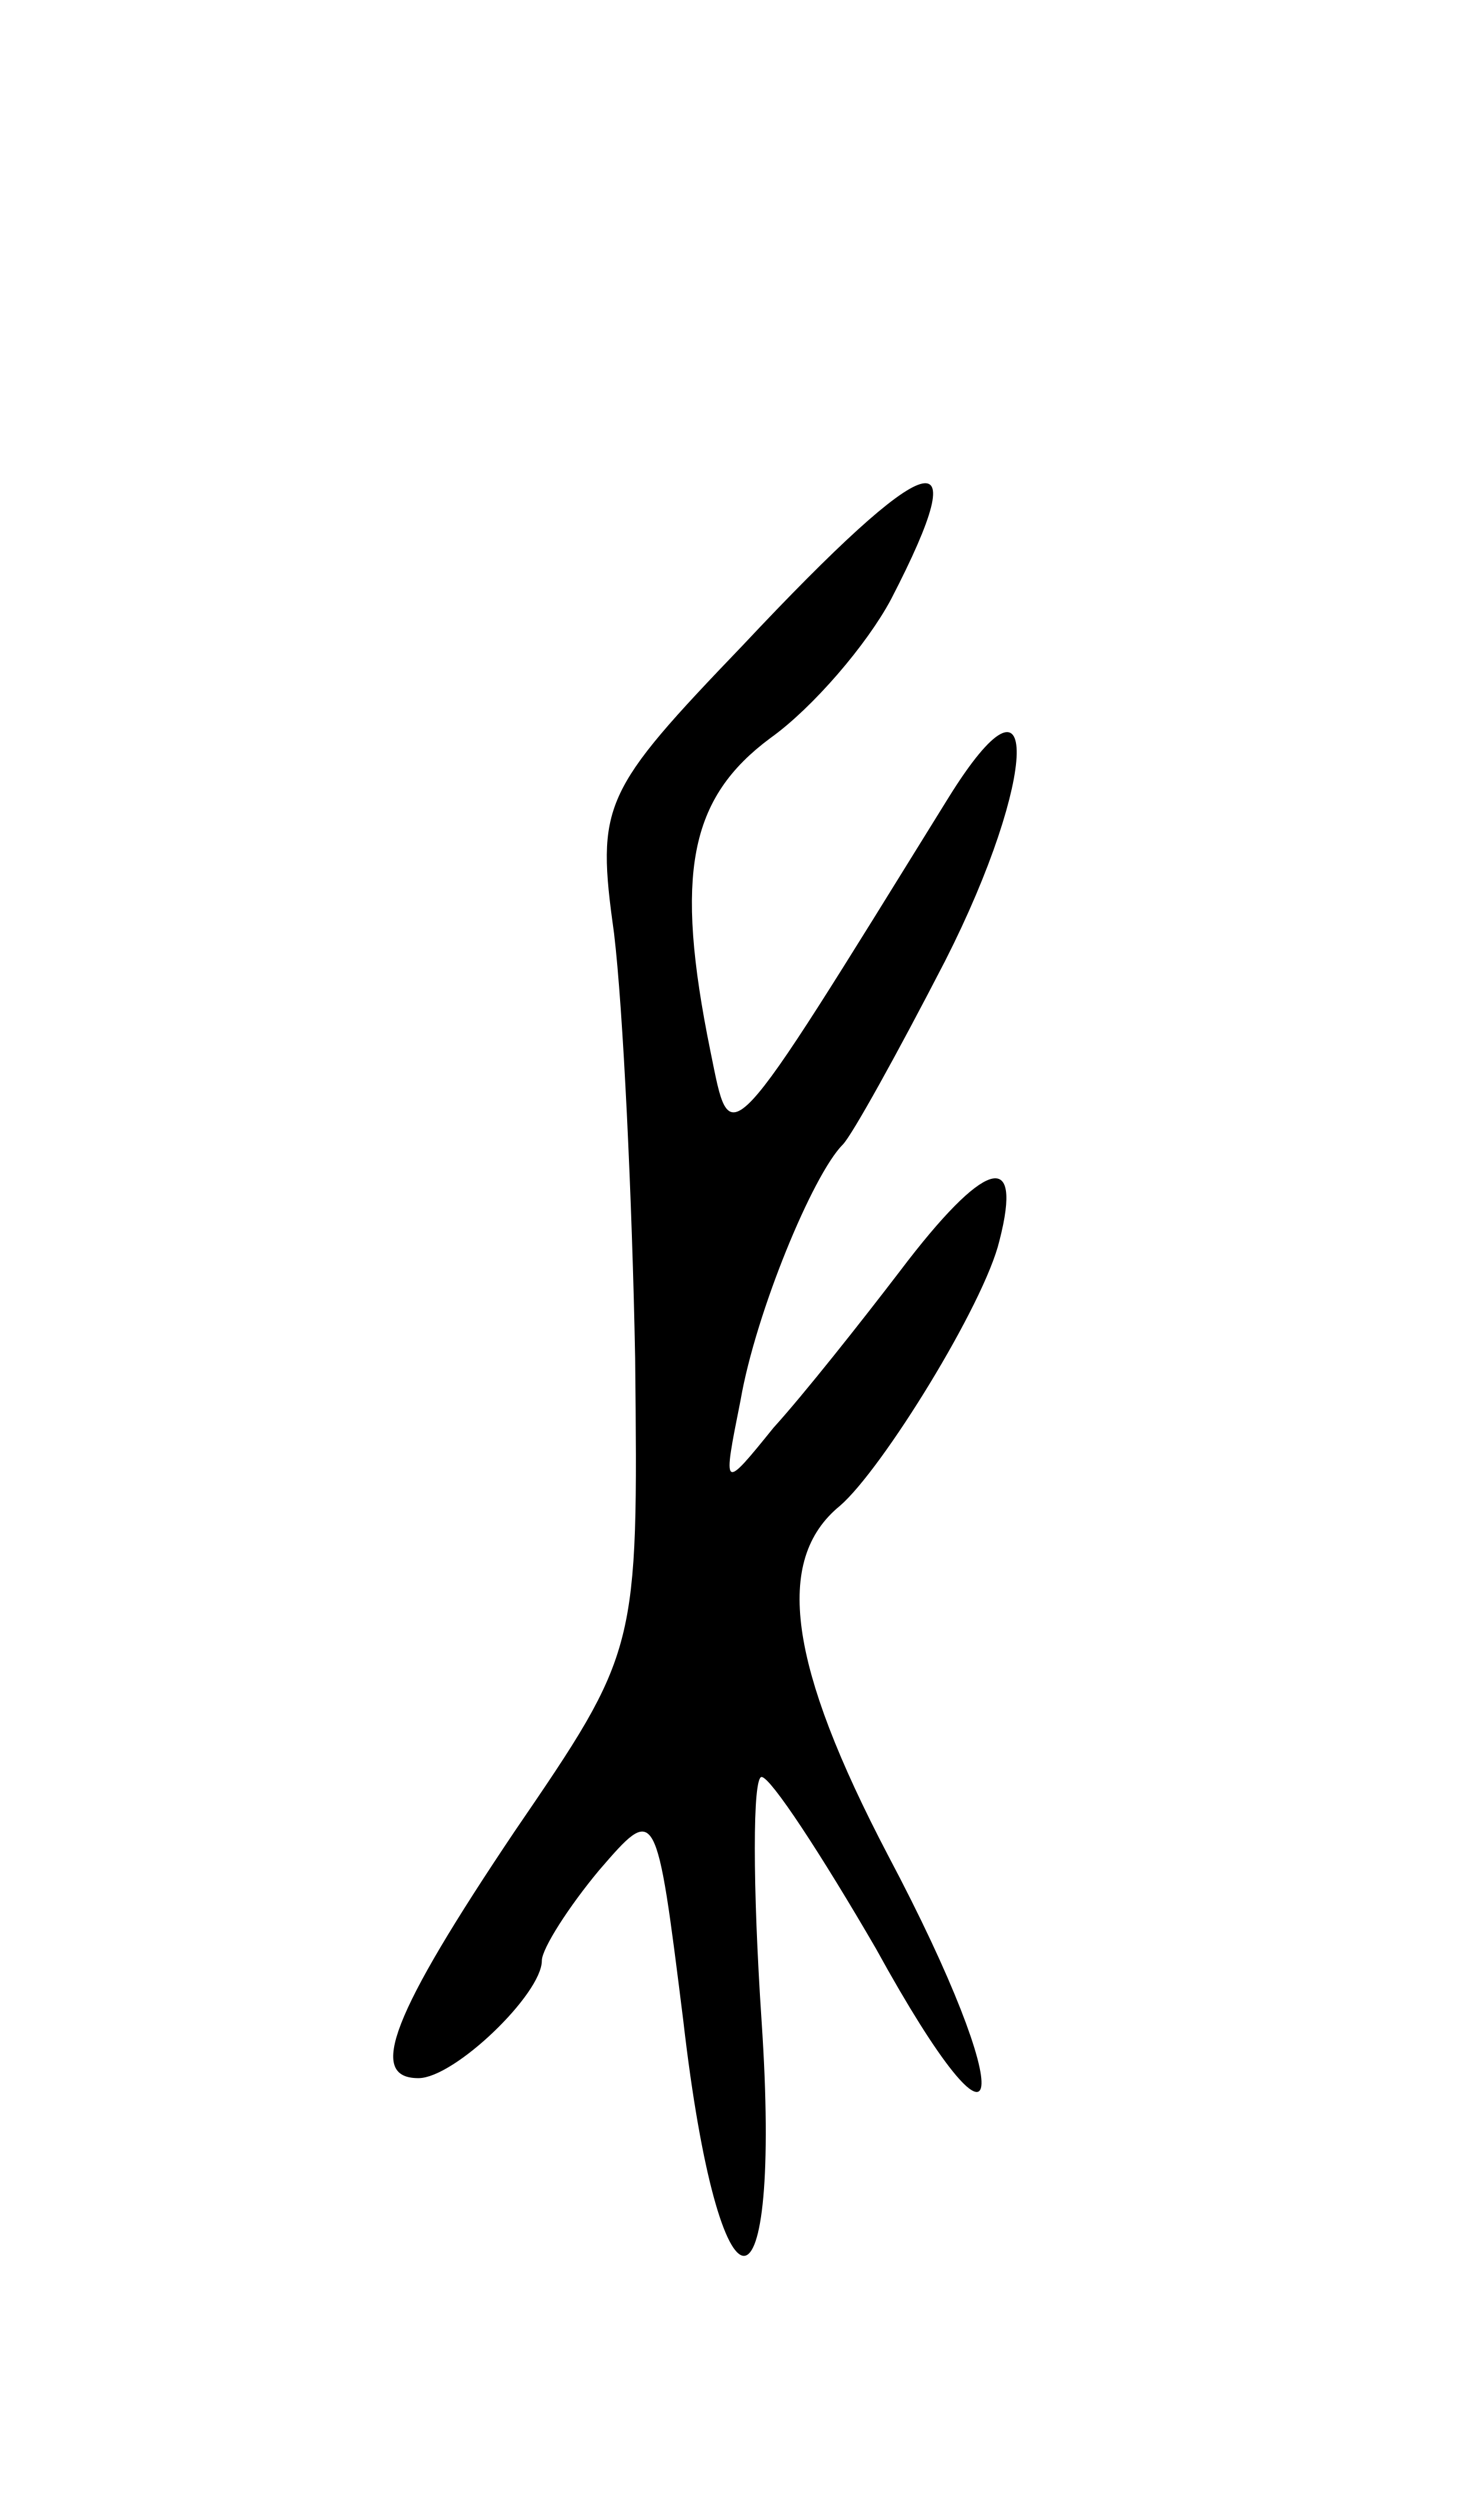 <svg version="1.0" xmlns="http://www.w3.org/2000/svg"
 width="49pt" height="83pt" viewBox="0 0 49 83"
 preserveAspectRatio="xMidYMid meet">
<g transform="translate(0,83) scale(0.1,-0.1)"
fill="#000000" stroke="none">
<path d="M247 616 c-47 -49 -49 -53 -43 -96 3 -25 6 -88 7 -141 1 -97 1 -97
-40 -157 -41 -61 -49 -82 -32 -82 12 0 41 28 41 39 0 4 9 18 19 30 19 22 19
22 28 -50 12 -104 33 -104 26 0 -3 45 -3 81 0 81 3 0 20 -26 38 -57 44 -80 48
-52 4 31 -33 63 -38 98 -16 116 14 12 48 67 53 88 8 31 -5 27 -33 -10 -13 -17
-32 -41 -42 -52 -17 -21 -17 -21 -11 9 5 29 24 75 34 85 3 3 18 30 34 61 31
61 32 104 1 54 -75 -121 -72 -118 -79 -84 -12 59 -7 84 20 104 14 10 32 31 40
46 29 56 13 51 -49 -15z"/>
</g>
</svg>

